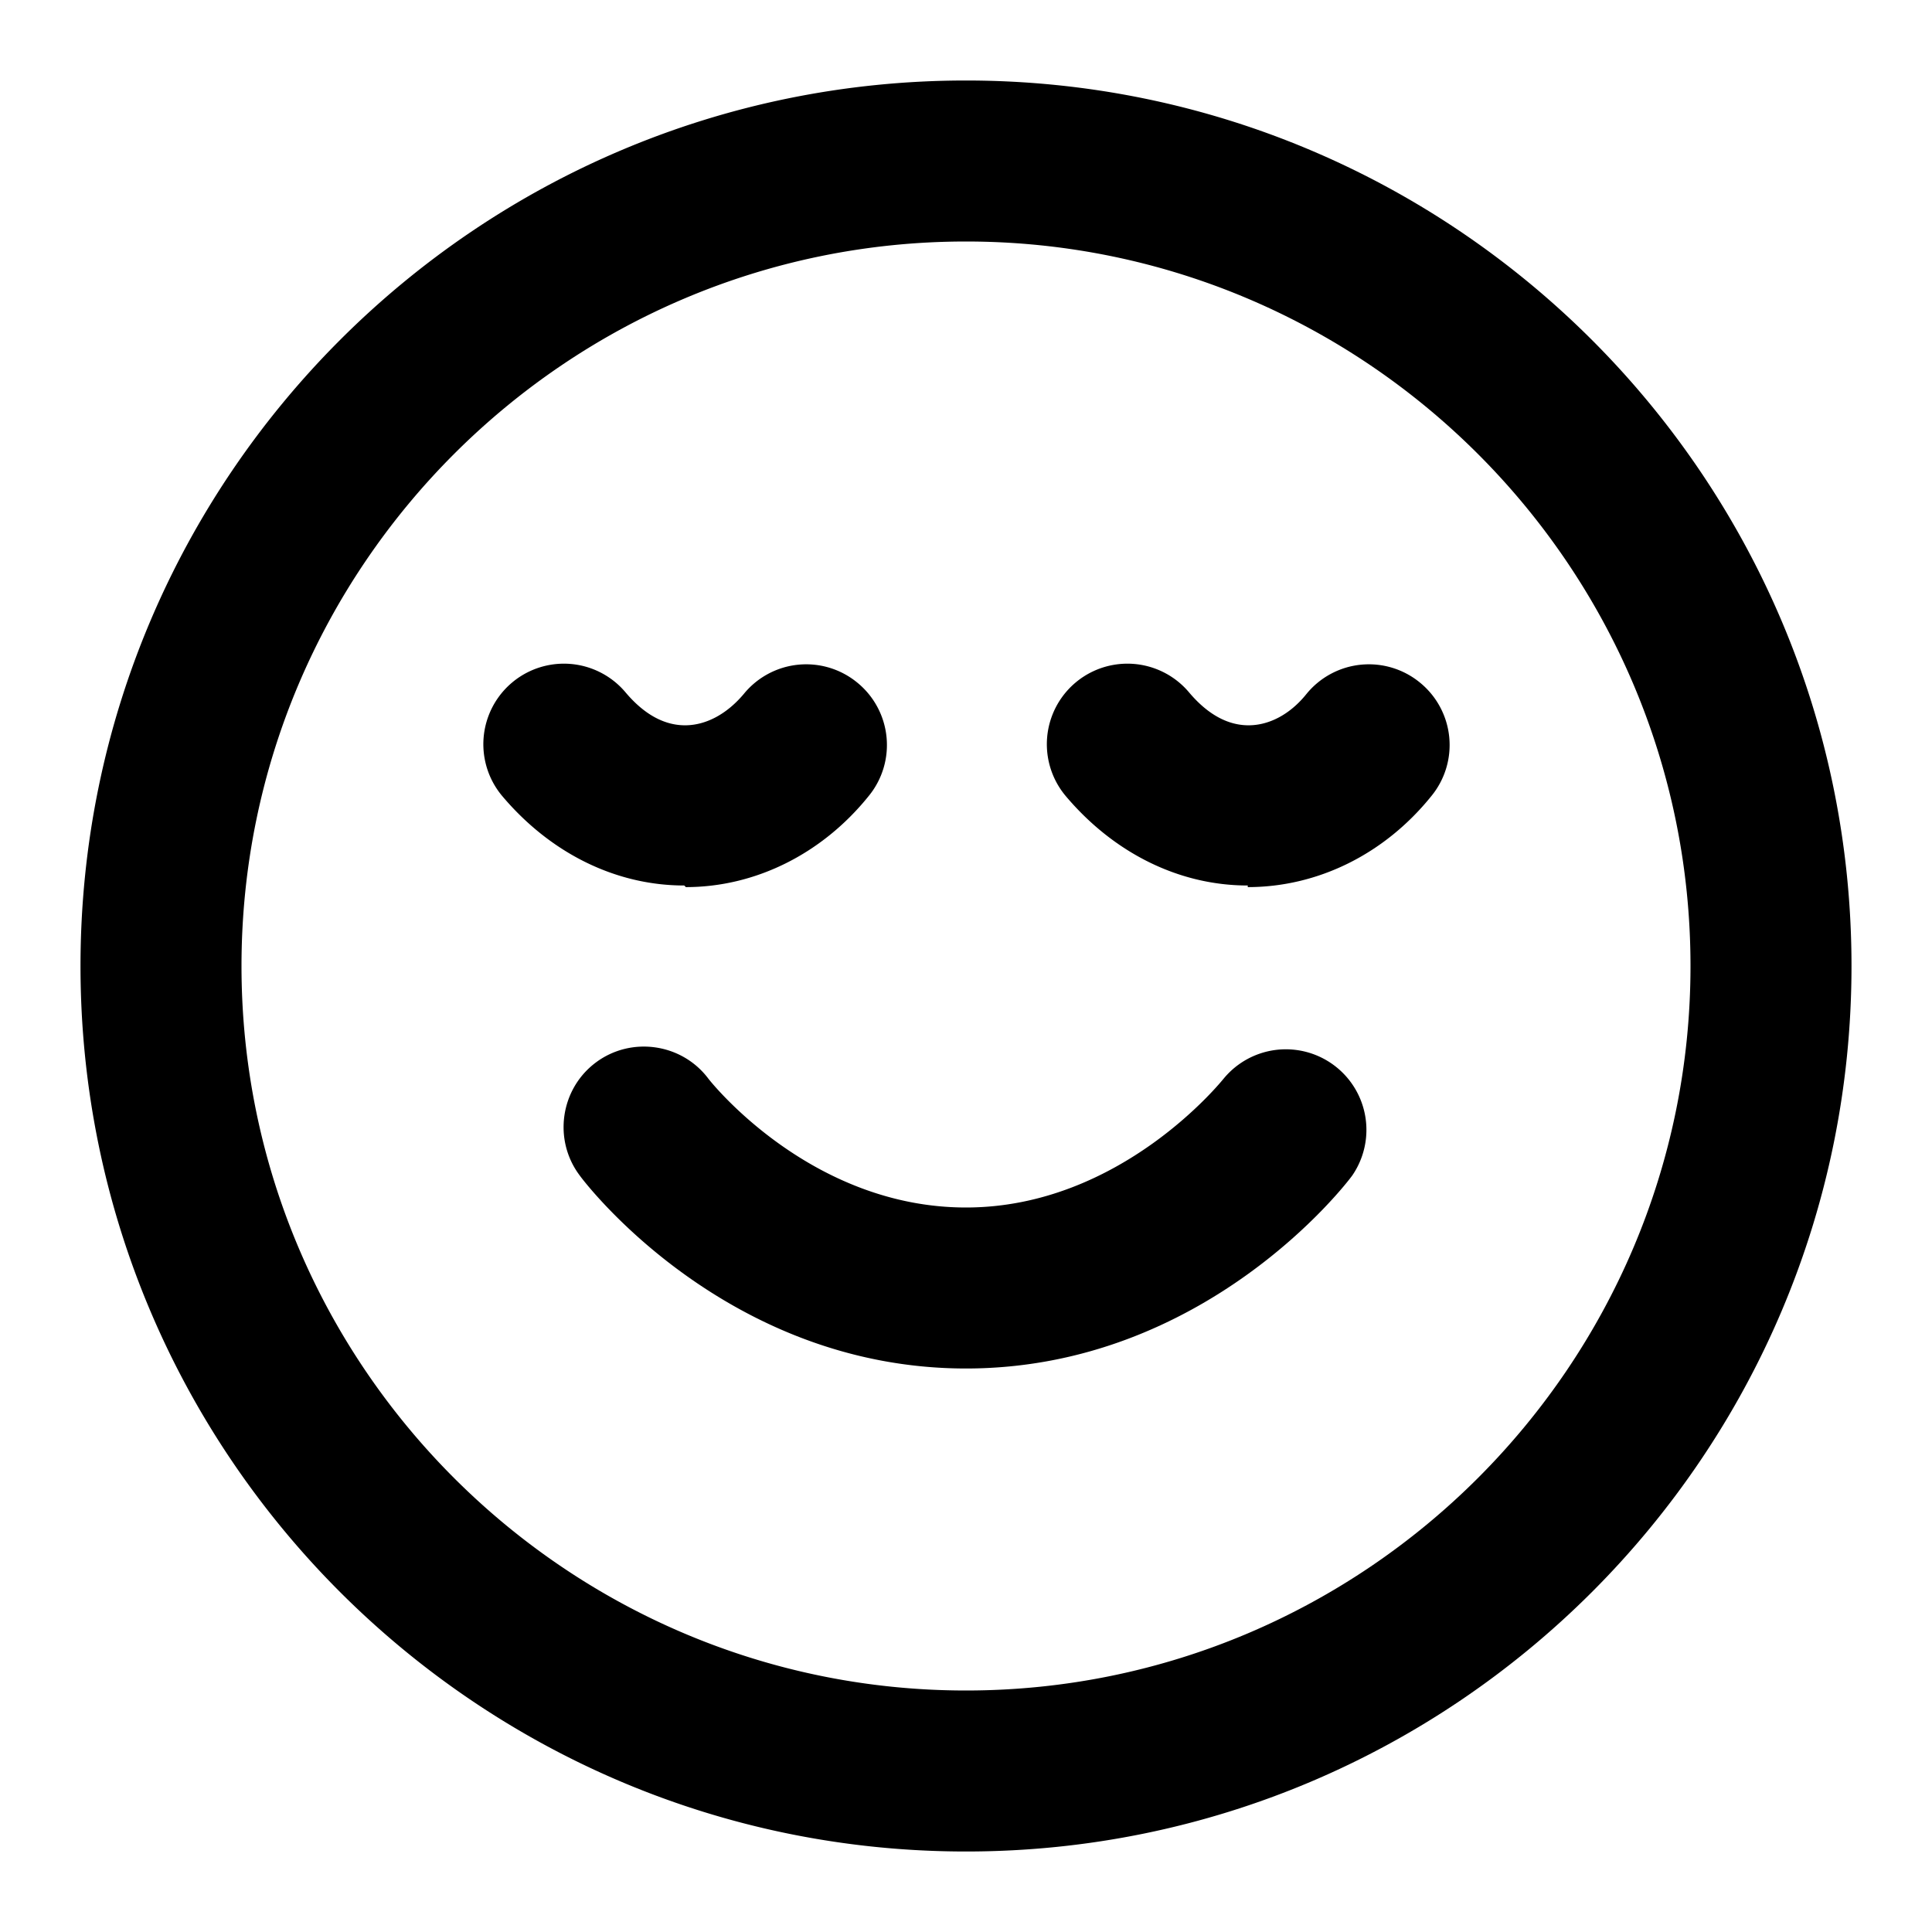 <svg xmlns="http://www.w3.org/2000/svg" width="24" height="24" viewBox="0 0 24 24">
  <path d="M12 23C5.93 23 1 18.07 1 12S5.93 1 12 1s11 4.93 11 11-4.93 11-11 11Zm0-20c-4.96 0-9 4.04-9 9s4.04 9 9 9 9-4.04 9-9-4.04-9-9-9Zm0 14c-2.97 0-4.73-2.3-4.8-2.4-.33-.44-.24-1.07.2-1.4.44-.33 1.07-.24 1.4.2.03.04 1.27 1.6 3.2 1.6 1.93 0 3.19-1.59 3.2-1.6a1.001 1.001 0 0 1 1.6 1.2c-.07.1-1.83 2.4-4.8 2.4Zm3.5-6c-.85 0-1.66-.4-2.26-1.11a1 1 0 1 1 1.53-1.29c.16.19.41.41.74.41.26 0 .52-.14.72-.39a1 1 0 0 1 1.41-.14 1 1 0 0 1 .14 1.41c-.58.72-1.41 1.13-2.28 1.13V11Zm-7 0c-.85 0-1.66-.4-2.26-1.11A1 1 0 1 1 7.77 8.6c.16.19.41.41.74.41.26 0 .52-.14.73-.39a1 1 0 0 1 1.41-.14 1 1 0 0 1 .14 1.41c-.58.72-1.41 1.13-2.27 1.13L8.5 11Z"/>
</svg>
